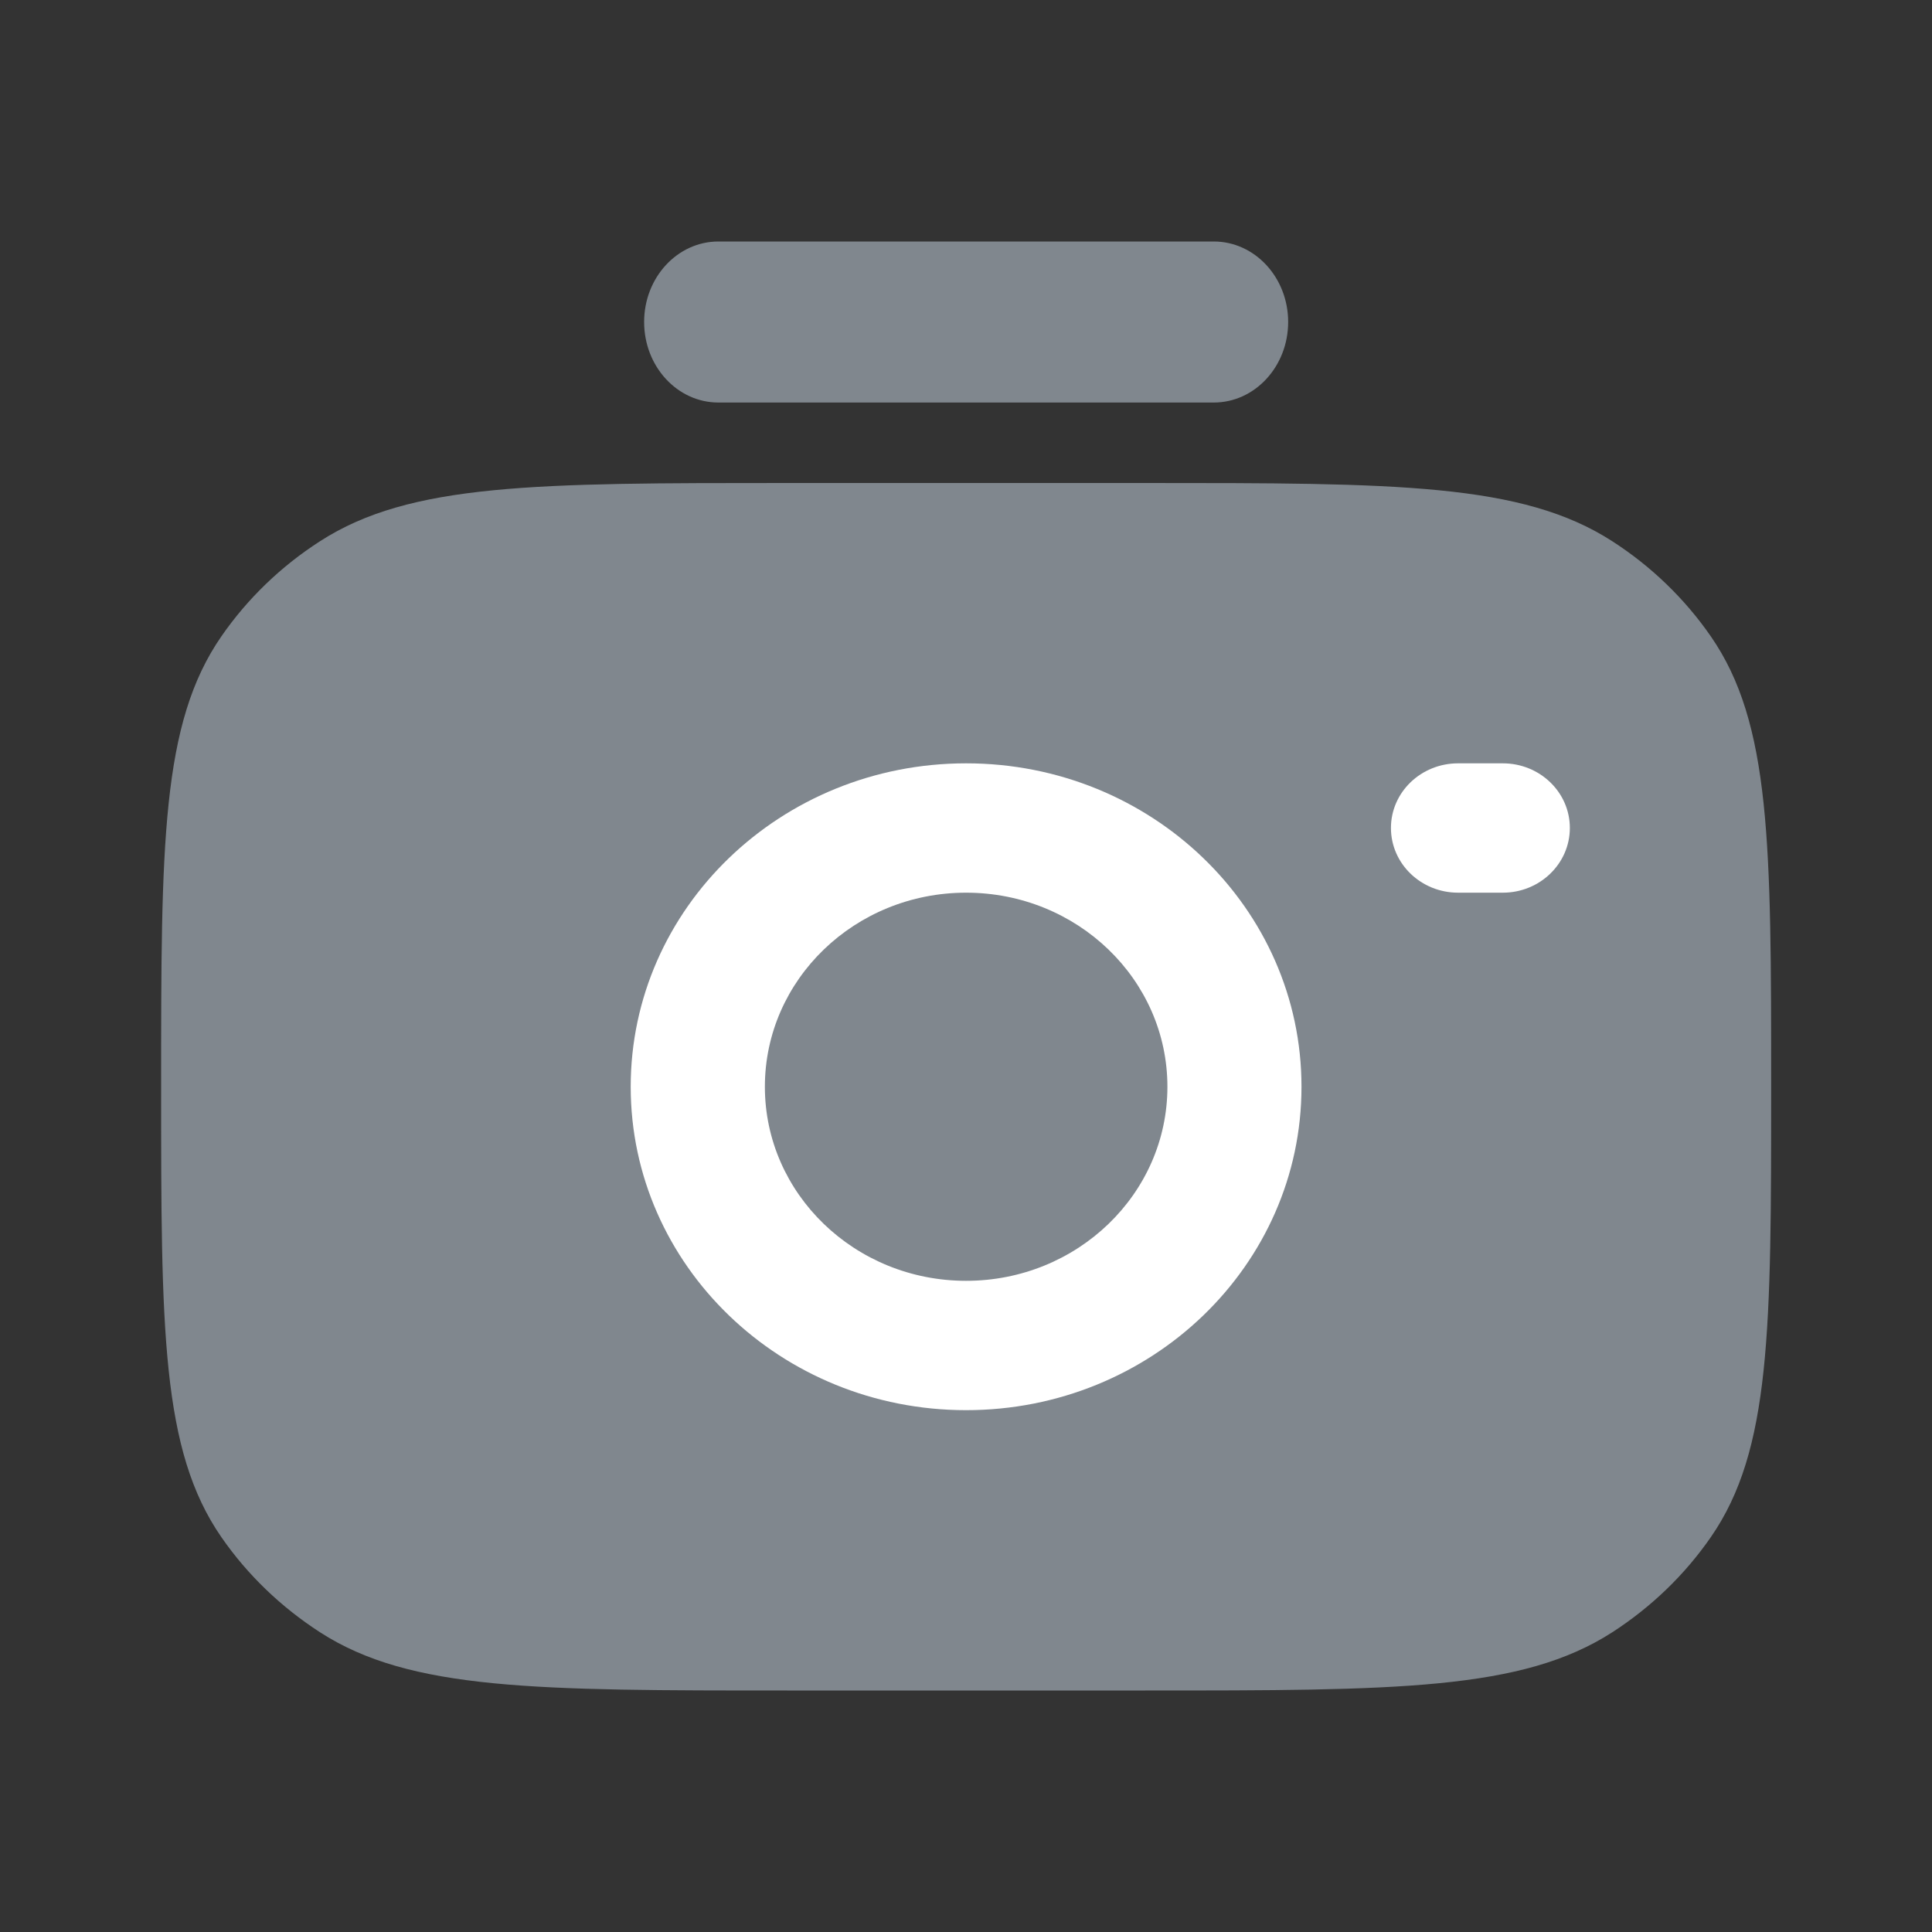 <svg width="20" height="20" viewBox="0 0 20 20" fill="none" xmlns="http://www.w3.org/2000/svg">
  <rect x="0" y="0" width="20" height="20" fill="#333333" stroke="none"/>
  <path
    d="M8.149 17.5H11.853C14.454 17.5 15.754 17.5 16.689 16.898C17.093 16.637 17.44 16.303 17.71 15.913C18.335 15.012 18.335 13.758 18.335 11.25C18.335 8.742 18.334 7.488 17.71 6.587C17.44 6.197 17.093 5.862 16.689 5.602C15.754 5 14.454 5 11.853 5H8.149C5.548 5 4.248 5 3.314 5.602C2.909 5.862 2.562 6.197 2.292 6.587C1.668 7.488 1.668 8.741 1.668 11.248L1.668 11.25C1.668 13.758 1.668 15.012 2.292 15.913C2.562 16.303 2.91 16.637 3.314 16.898C4.248 17.5 5.549 17.5 8.149 17.5Z"
    fill="#80878E" />
  <path fill-rule="evenodd" clip-rule="evenodd"
    d="M10.001 9.241C8.851 9.241 7.918 10.14 7.918 11.25C7.918 12.359 8.851 13.259 10.001 13.259C11.152 13.259 12.085 12.359 12.085 11.25C12.085 10.14 11.152 9.241 10.001 9.241ZM6.529 11.25C6.529 9.401 8.084 7.902 10.001 7.902C11.919 7.902 13.473 9.401 13.473 11.25C13.473 13.099 11.919 14.598 10.001 14.598C8.084 14.598 6.529 13.099 6.529 11.25Z"
    fill="white" />
  <path fill-rule="evenodd" clip-rule="evenodd"
    d="M14.399 8.571C14.399 8.201 14.71 7.902 15.094 7.902H15.557C15.94 7.902 16.251 8.201 16.251 8.571C16.251 8.941 15.94 9.241 15.557 9.241H15.094C14.71 9.241 14.399 8.941 14.399 8.571Z"
    fill="white" />
  <path fill-rule="evenodd" clip-rule="evenodd"
    d="M6.668 3.333C6.668 2.873 7.012 2.5 7.437 2.5H12.565C12.99 2.5 13.335 2.873 13.335 3.333C13.335 3.794 12.99 4.167 12.565 4.167H7.437C7.012 4.167 6.668 3.794 6.668 3.333Z"
    fill="#80878E" />
</svg>
  